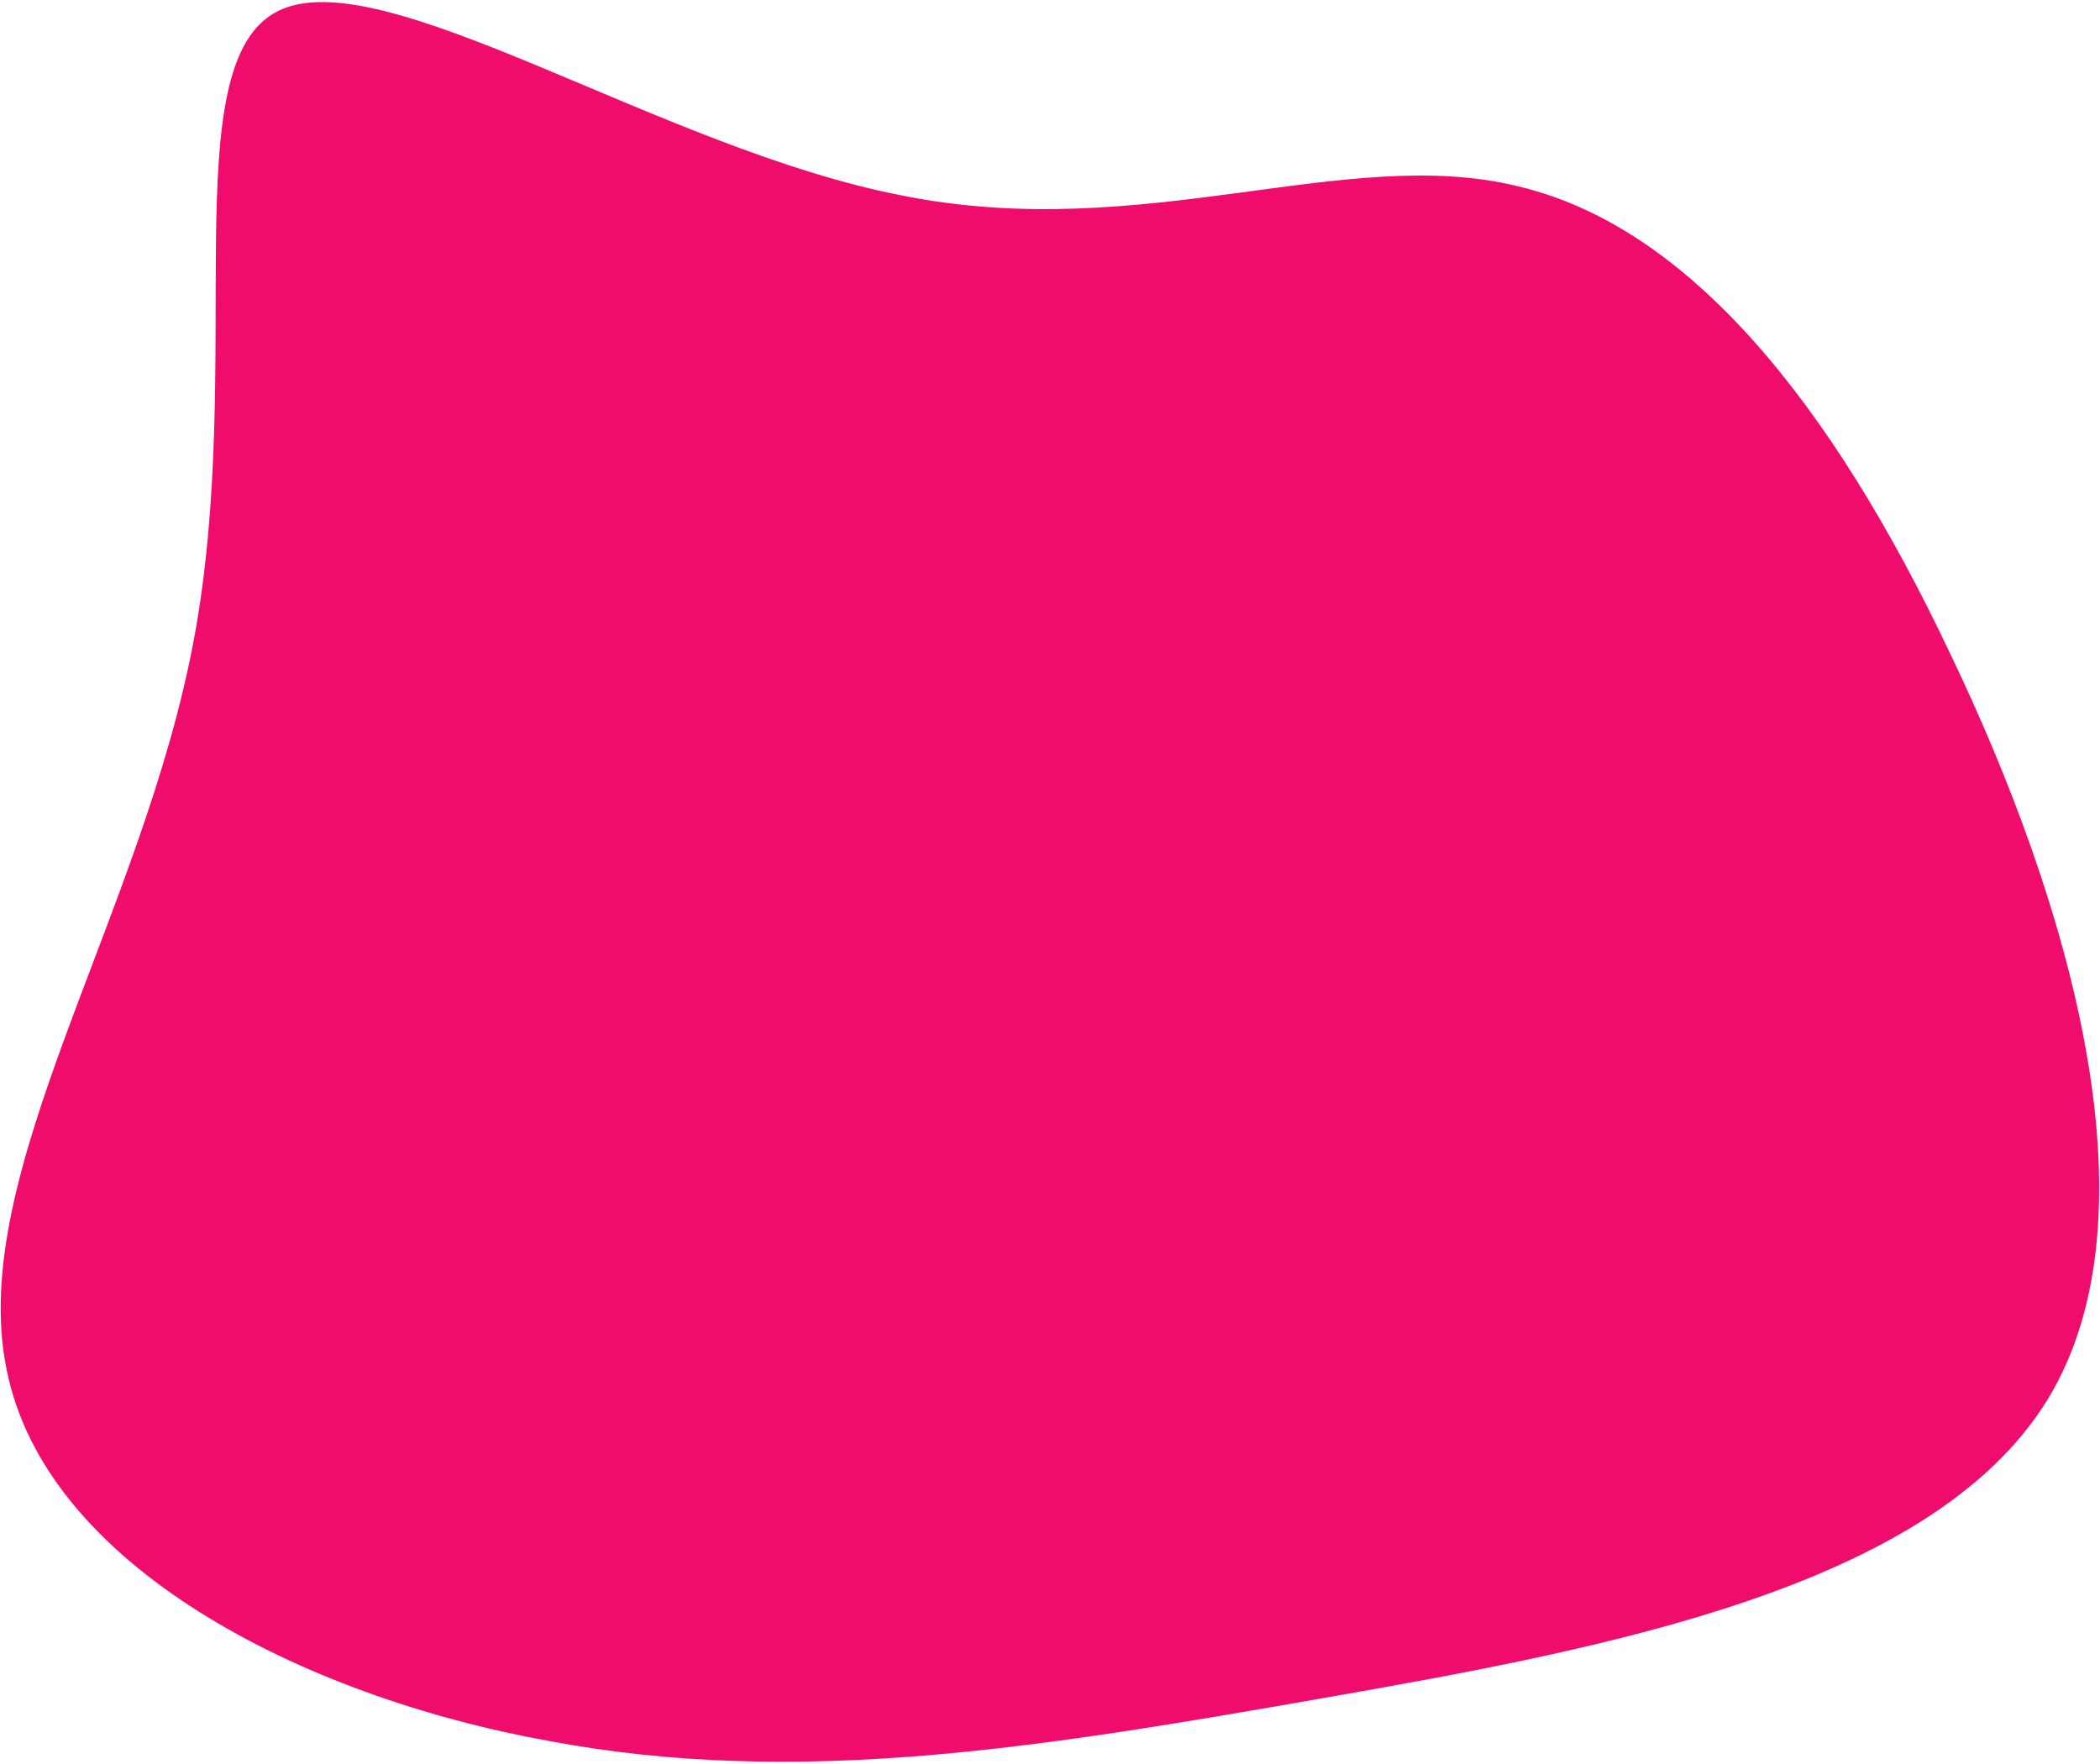 <svg width="818" height="687" viewBox="0 0 818 687" fill="none" xmlns="http://www.w3.org/2000/svg">
<path d="M590.832 72.46C658.278 88.072 713.859 158.016 759.447 254.189C805.66 350.362 841.881 472.764 797.542 545.206C752.578 618.272 626.429 642.003 515.892 661.363C405.356 680.722 311.056 696.335 214.259 678.225C116.837 660.739 17.541 609.529 2.553 533.34C-13.059 457.151 55.636 356.607 75.62 248.568C95.604 140.53 67.501 24.997 108.094 4.389C148.686 -16.22 257.349 58.096 351.649 76.206C445.324 94.941 524.011 56.222 590.832 72.46Z" fill="#F00C6C"/>
</svg>

